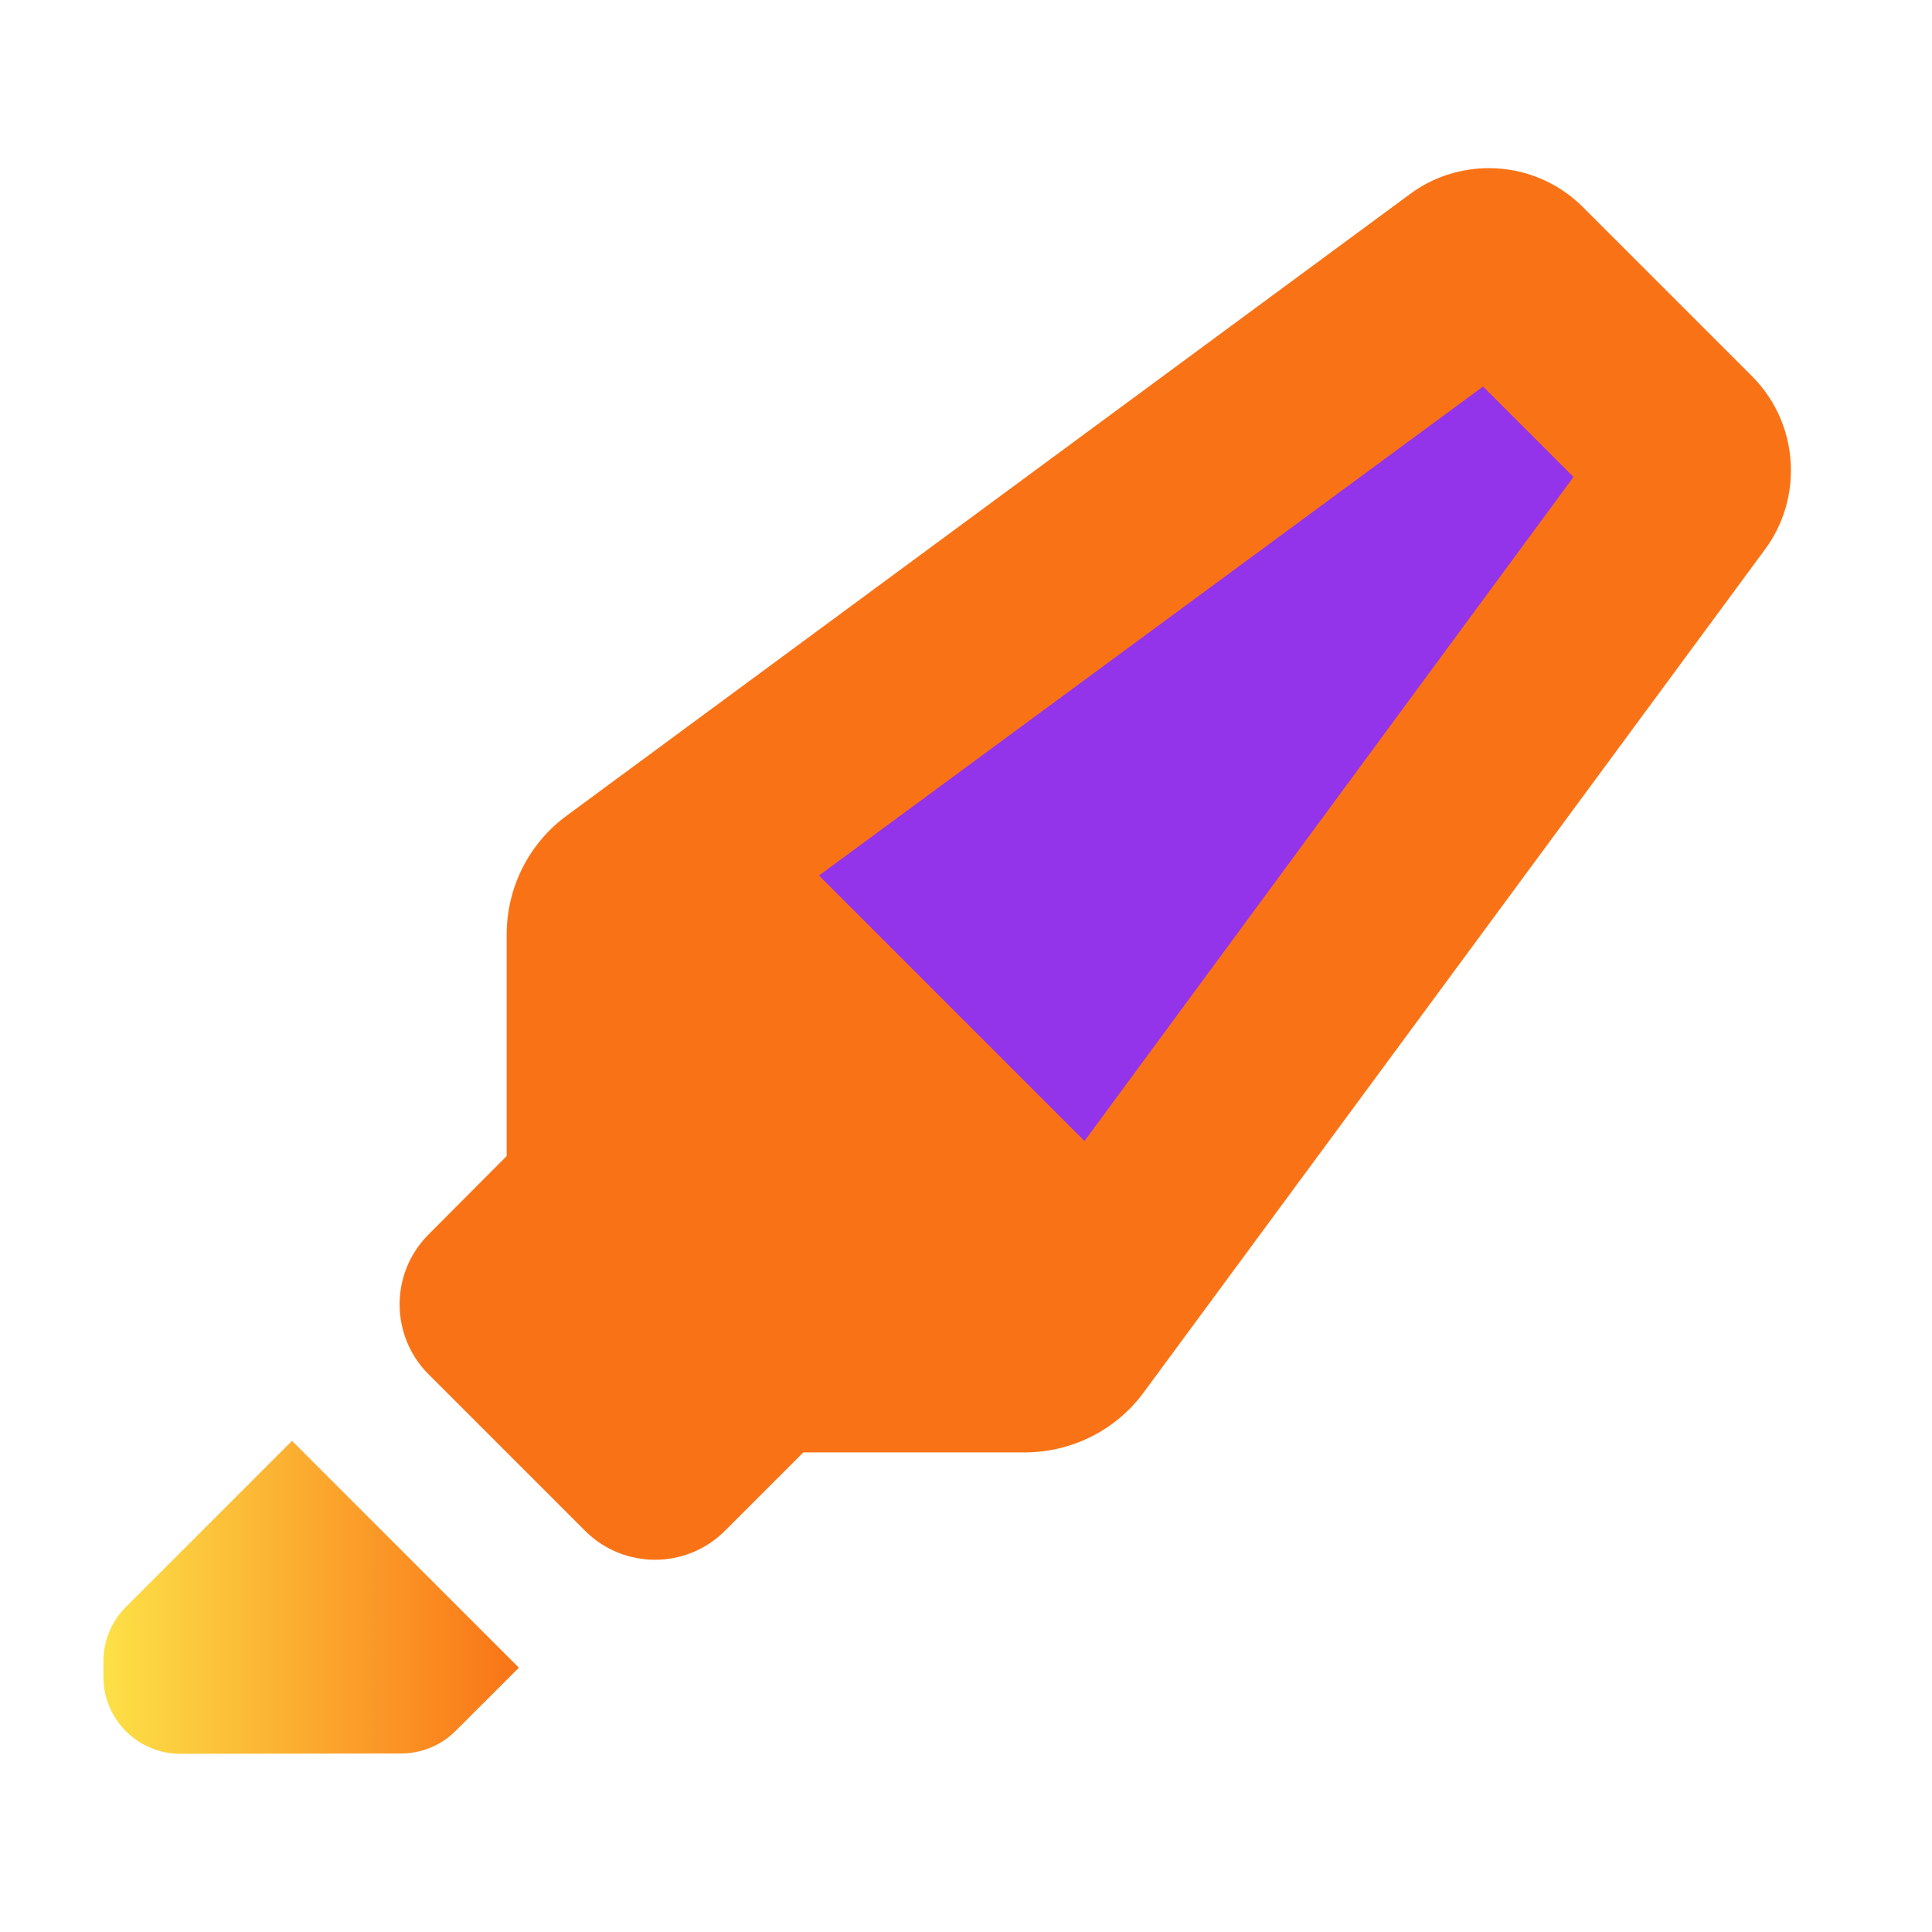 <?xml version="1.0" encoding="UTF-8" standalone="no"?>
<!-- Created with Inkscape (http://www.inkscape.org/) -->

<svg
   width="210mm"
   height="210mm"
   viewBox="0 0 210 210"
   version="1.1"
   id="svg1"
   inkscape:version="1.4.2 (ebf0e940, 2025-05-08)"
   sodipodi:docname="favicon.svg"
   inkscape:export-filename="favicon.png"
   inkscape:export-xdpi="96"
   inkscape:export-ydpi="96"
   xmlns:inkscape="http://www.inkscape.org/namespaces/inkscape"
   xmlns:sodipodi="http://sodipodi.sourceforge.net/DTD/sodipodi-0.dtd"
   xmlns:xlink="http://www.w3.org/1999/xlink"
   xmlns="http://www.w3.org/2000/svg"
   xmlns:svg="http://www.w3.org/2000/svg">
  <sodipodi:namedview
     id="namedview1"
     pagecolor="#ffffff"
     bordercolor="#000000"
     borderopacity="0.25"
     inkscape:showpageshadow="2"
     inkscape:pageopacity="0.0"
     inkscape:pagecheckerboard="0"
     inkscape:deskcolor="#d1d1d1"
     inkscape:document-units="mm"
     inkscape:zoom="0.81604145"
     inkscape:cx="525.09587"
     inkscape:cy="390.91151"
     inkscape:window-width="2560"
     inkscape:window-height="1027"
     inkscape:window-x="0"
     inkscape:window-y="25"
     inkscape:window-maximized="0"
     inkscape:current-layer="layer1" />
  <defs
     id="defs1">
    <linearGradient
       inkscape:collect="always"
       xlink:href="#linearGradient2"
       id="linearGradient3"
       x1="307.526"
       y1="152.474"
       x2="329.851"
       y2="152.474"
       gradientUnits="userSpaceOnUse"
       gradientTransform="matrix(2.023,0,0,2.023,-610.809,-134.796)" />
    <linearGradient
       id="linearGradient2"
       inkscape:collect="always">
      <stop
         style="stop-color:#fde047;stop-opacity:1;"
         offset="0"
         id="stop2" />
      <stop
         style="stop-color:#f97316;stop-opacity:1;"
         offset="1"
         id="stop3" />
    </linearGradient>
  </defs>
  <g
     inkscape:label="Layer 1"
     inkscape:groupmode="layer"
     id="layer1">
    <path
       d="m 55.073,125.657 v 0 -24.06 c 0,-5.134 2.416,-9.933 6.543,-12.953 L 153.258,21.096 c 2.483,-1.846 5.503,-2.819 8.59,-2.819 3.825,0 7.483,1.51 10.201,4.228 L 190.438,40.894 c 2.718,2.718 4.228,6.376 4.228,10.235 0,3.087 -0.973,6.107 -2.819,8.59 l -67.515,91.608 c -3.02,4.127 -7.852,6.543 -12.953,6.543 H 87.32 l -8.523,8.523 c -4.195,4.194 -11.007,4.194 -15.201,0 L 46.583,149.381 c -4.195,-4.195 -4.195,-11.006 0,-15.201 z m -40.603,49.093 17.349,-17.349 23.691,23.691 -6.611,6.611 c -1.51,1.51 -3.557,2.349 -5.705,2.349 l -23.019,0.033 c -4.463,0 -8.053,-3.591 -8.053,-8.053 v -1.577 c 0,-2.148 0.839,-4.195 2.349,-5.705 z"
       id="path1"
       style="fill:#f97316;fill-opacity:1;stroke-width:0.336"
       inkscape:label="highlighter"
       sodipodi:nodetypes="ccsccsccsccscccccccccsccsscc" />
    <path
       d="m 13.683,174.668 18.056,-18.056 24.657,24.657 -6.88,6.88 c -1.572,1.572 -3.702,2.445 -5.937,2.445 l -23.959,0.035 c -4.645,0 -8.382,-3.737 -8.382,-8.382 v -1.641 c 0,-2.235 0.873,-4.366 2.445,-5.937 z"
       id="path1-4"
       style="fill:url(#linearGradient3);stroke-width:0.349"
       inkscape:label="highlighter"
       sodipodi:nodetypes="cccsccsscc" />
    <path
       d="M 117.879,124.025 171.032,51.846 161.2,42.014 89.021,95.167 Z"
       style="fill:#9333ea;fill-opacity:1;stroke-width:0.336"
       id="path1-9" />
  </g>
</svg>
